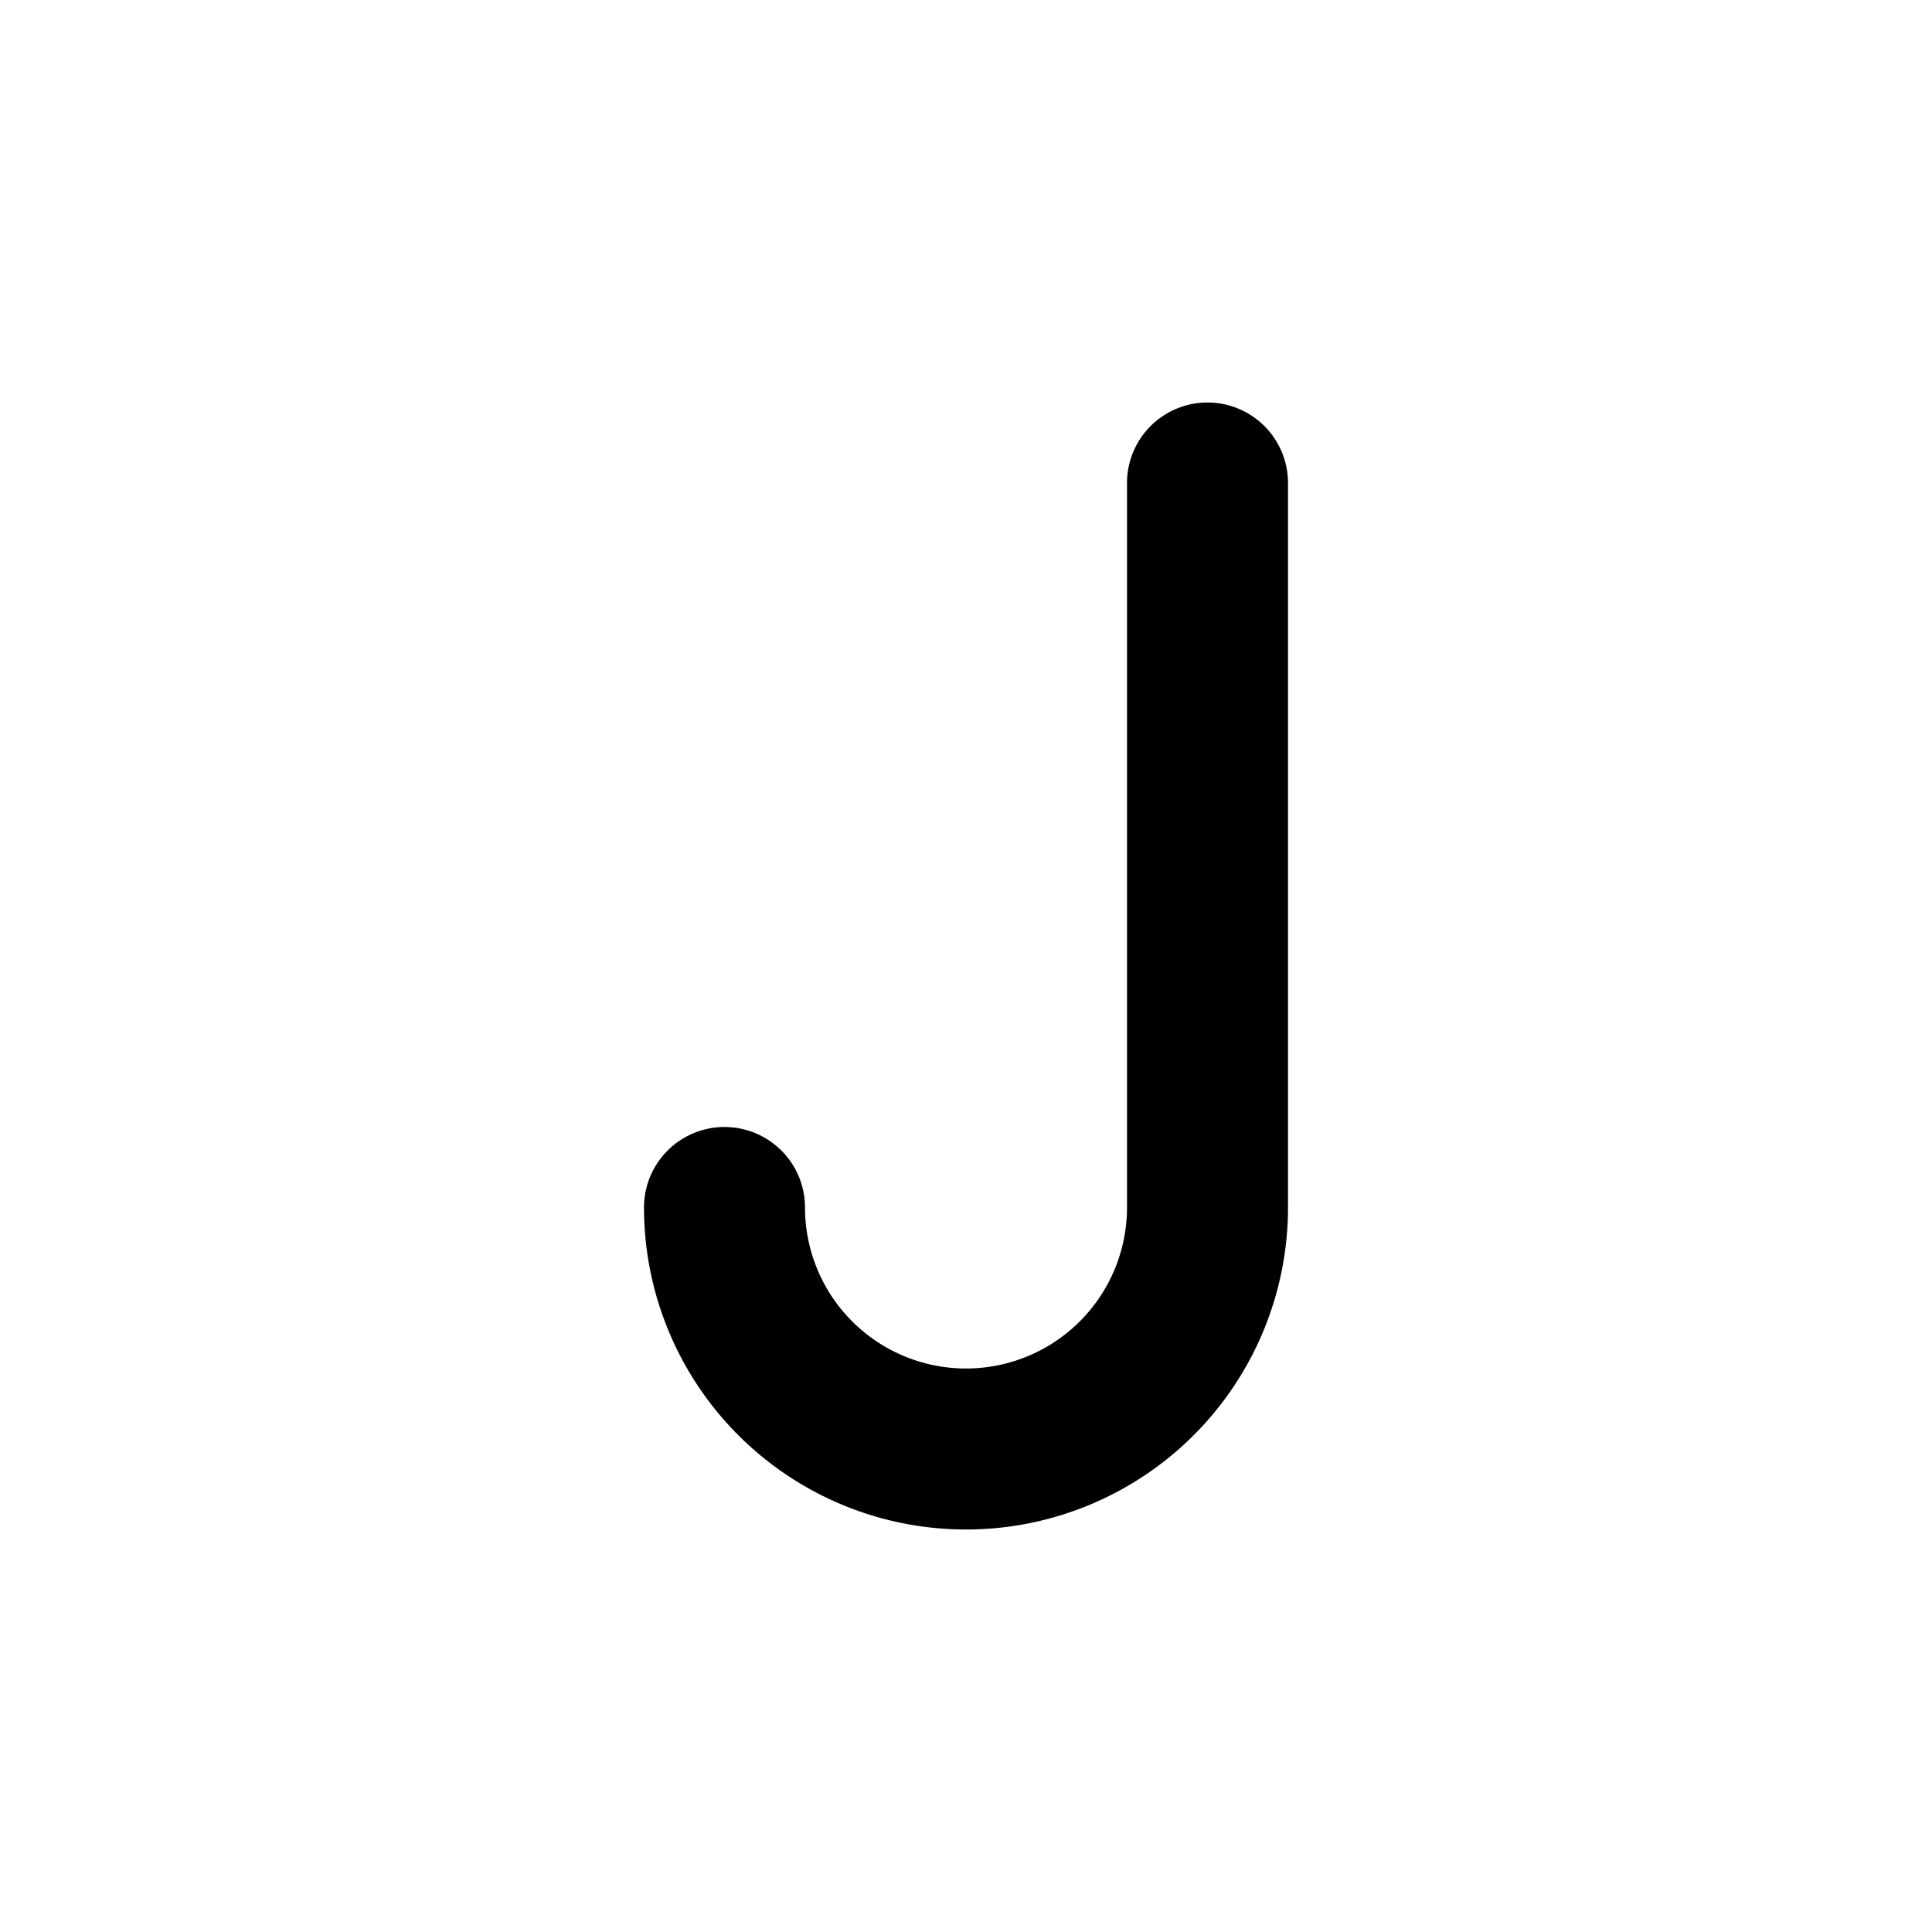 <svg xmlns="http://www.w3.org/2000/svg" xmlns:xlink="http://www.w3.org/1999/xlink" aria-hidden="true" role="img" class="iconify iconify--healthicons" width="1em" height="1em" preserveAspectRatio="xMidYMid meet" viewBox="0 0 48 48"><path fill="currentColor" fill-rule="evenodd" d="M30 10a2 2 0 0 1 2 2v18a8 8 0 1 1-16 0a2 2 0 1 1 4 0a4 4 0 1 0 8 0V12a2 2 0 0 1 2-2Z" clip-rule="evenodd"></path></svg>